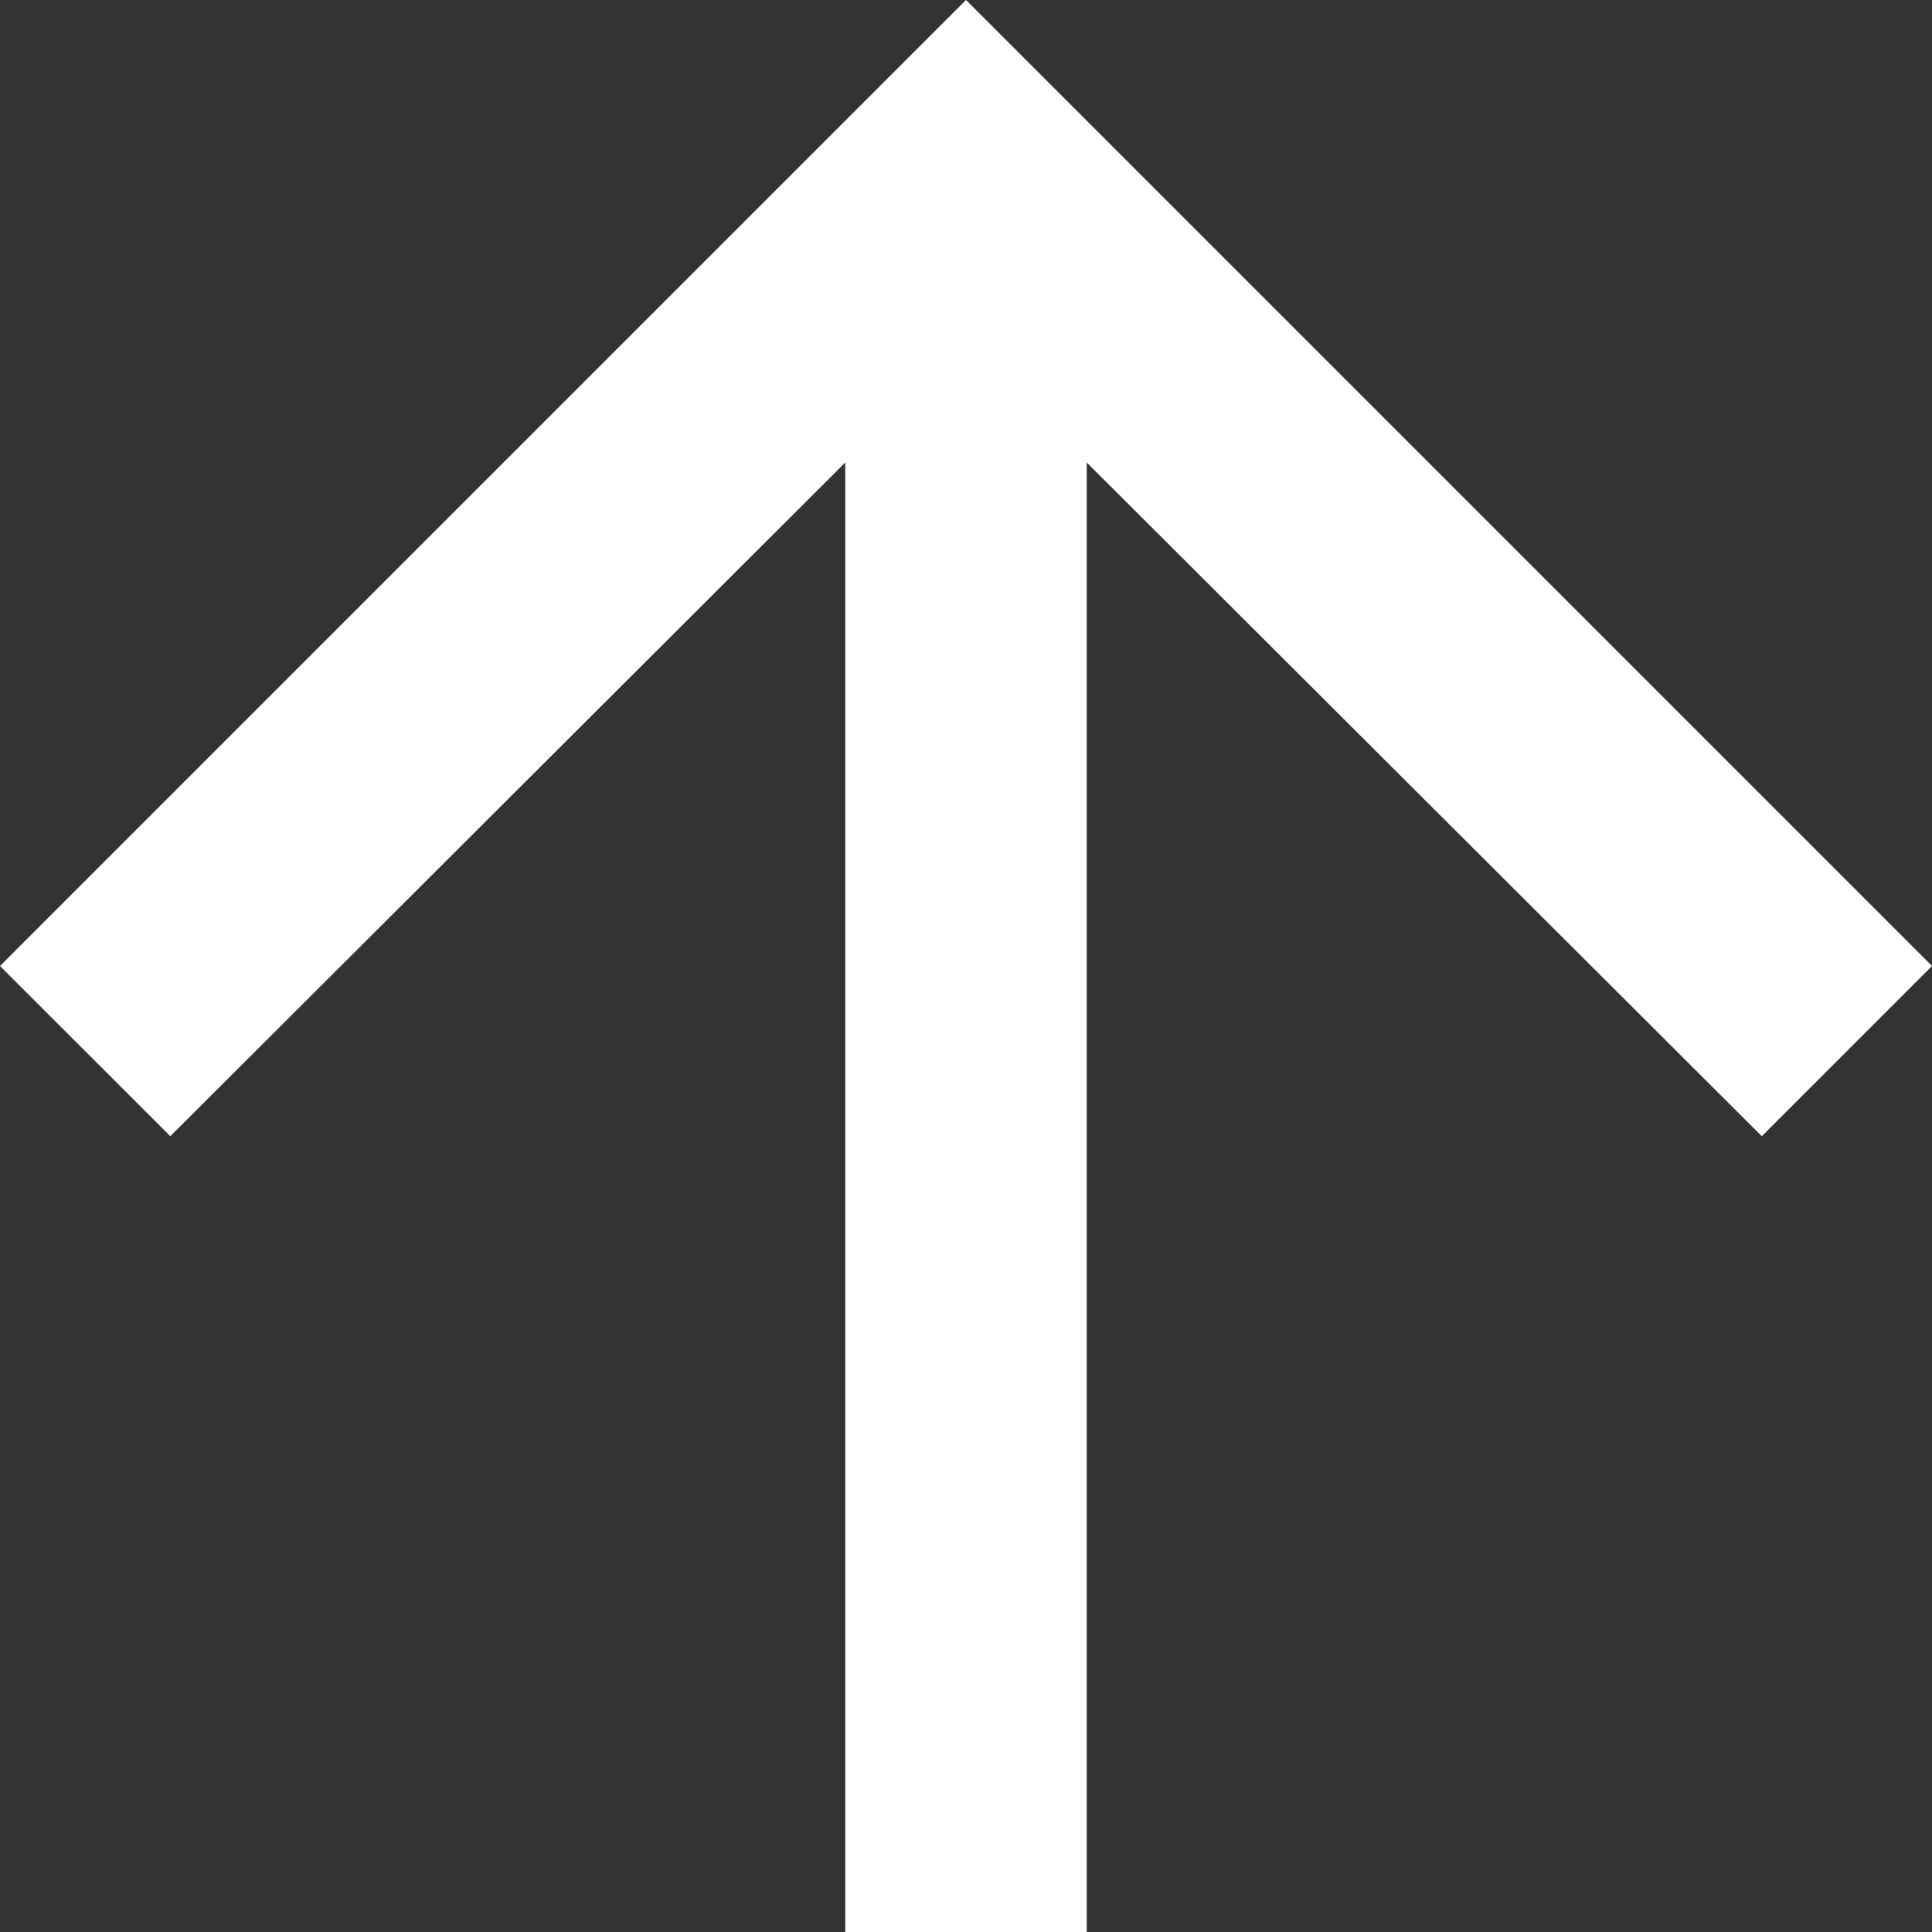 <?xml version="1.0" encoding="UTF-8"?>
<svg width="20px" height="20px" viewBox="0 0 20 20" version="1.1" xmlns="http://www.w3.org/2000/svg" xmlns:xlink="http://www.w3.org/1999/xlink">
    <rect x="0" y="0" width="20" height="20" fill="#333333" stroke="none"/>
    <!-- Generator: Sketch 51.3 (57544) - http://www.bohemiancoding.com/sketch -->
    <title>Arrow2</title>
    <desc>Created with Sketch.</desc>
    <defs></defs>
    <g id="Symbols" stroke="none" stroke-width="1" fill="none" fill-rule="evenodd">
        <g id="Footer" transform="translate(-1358, 10)">
            <g id="Top" transform="translate(1336, -32)">
                <g id="Arrow2" transform="translate(32, 32) rotate(270) translate(-32, -32) translate(17, 17)">
                    <g id="ic_arrow_forward_white_24px">
                        <polygon id="Shape" points="0 0 30 0 30 30 0 30"></polygon>
                        <polygon id="Shape" fill="#FFFFFF" fill-rule="nonzero" points="15 5 13.238 6.763 20.212 13.75 5 13.75 5 16.25 20.212 16.25 13.238 23.238 15 25 25 15"></polygon>
                    </g>
                </g>
            </g>
        </g>
    </g>
</svg>